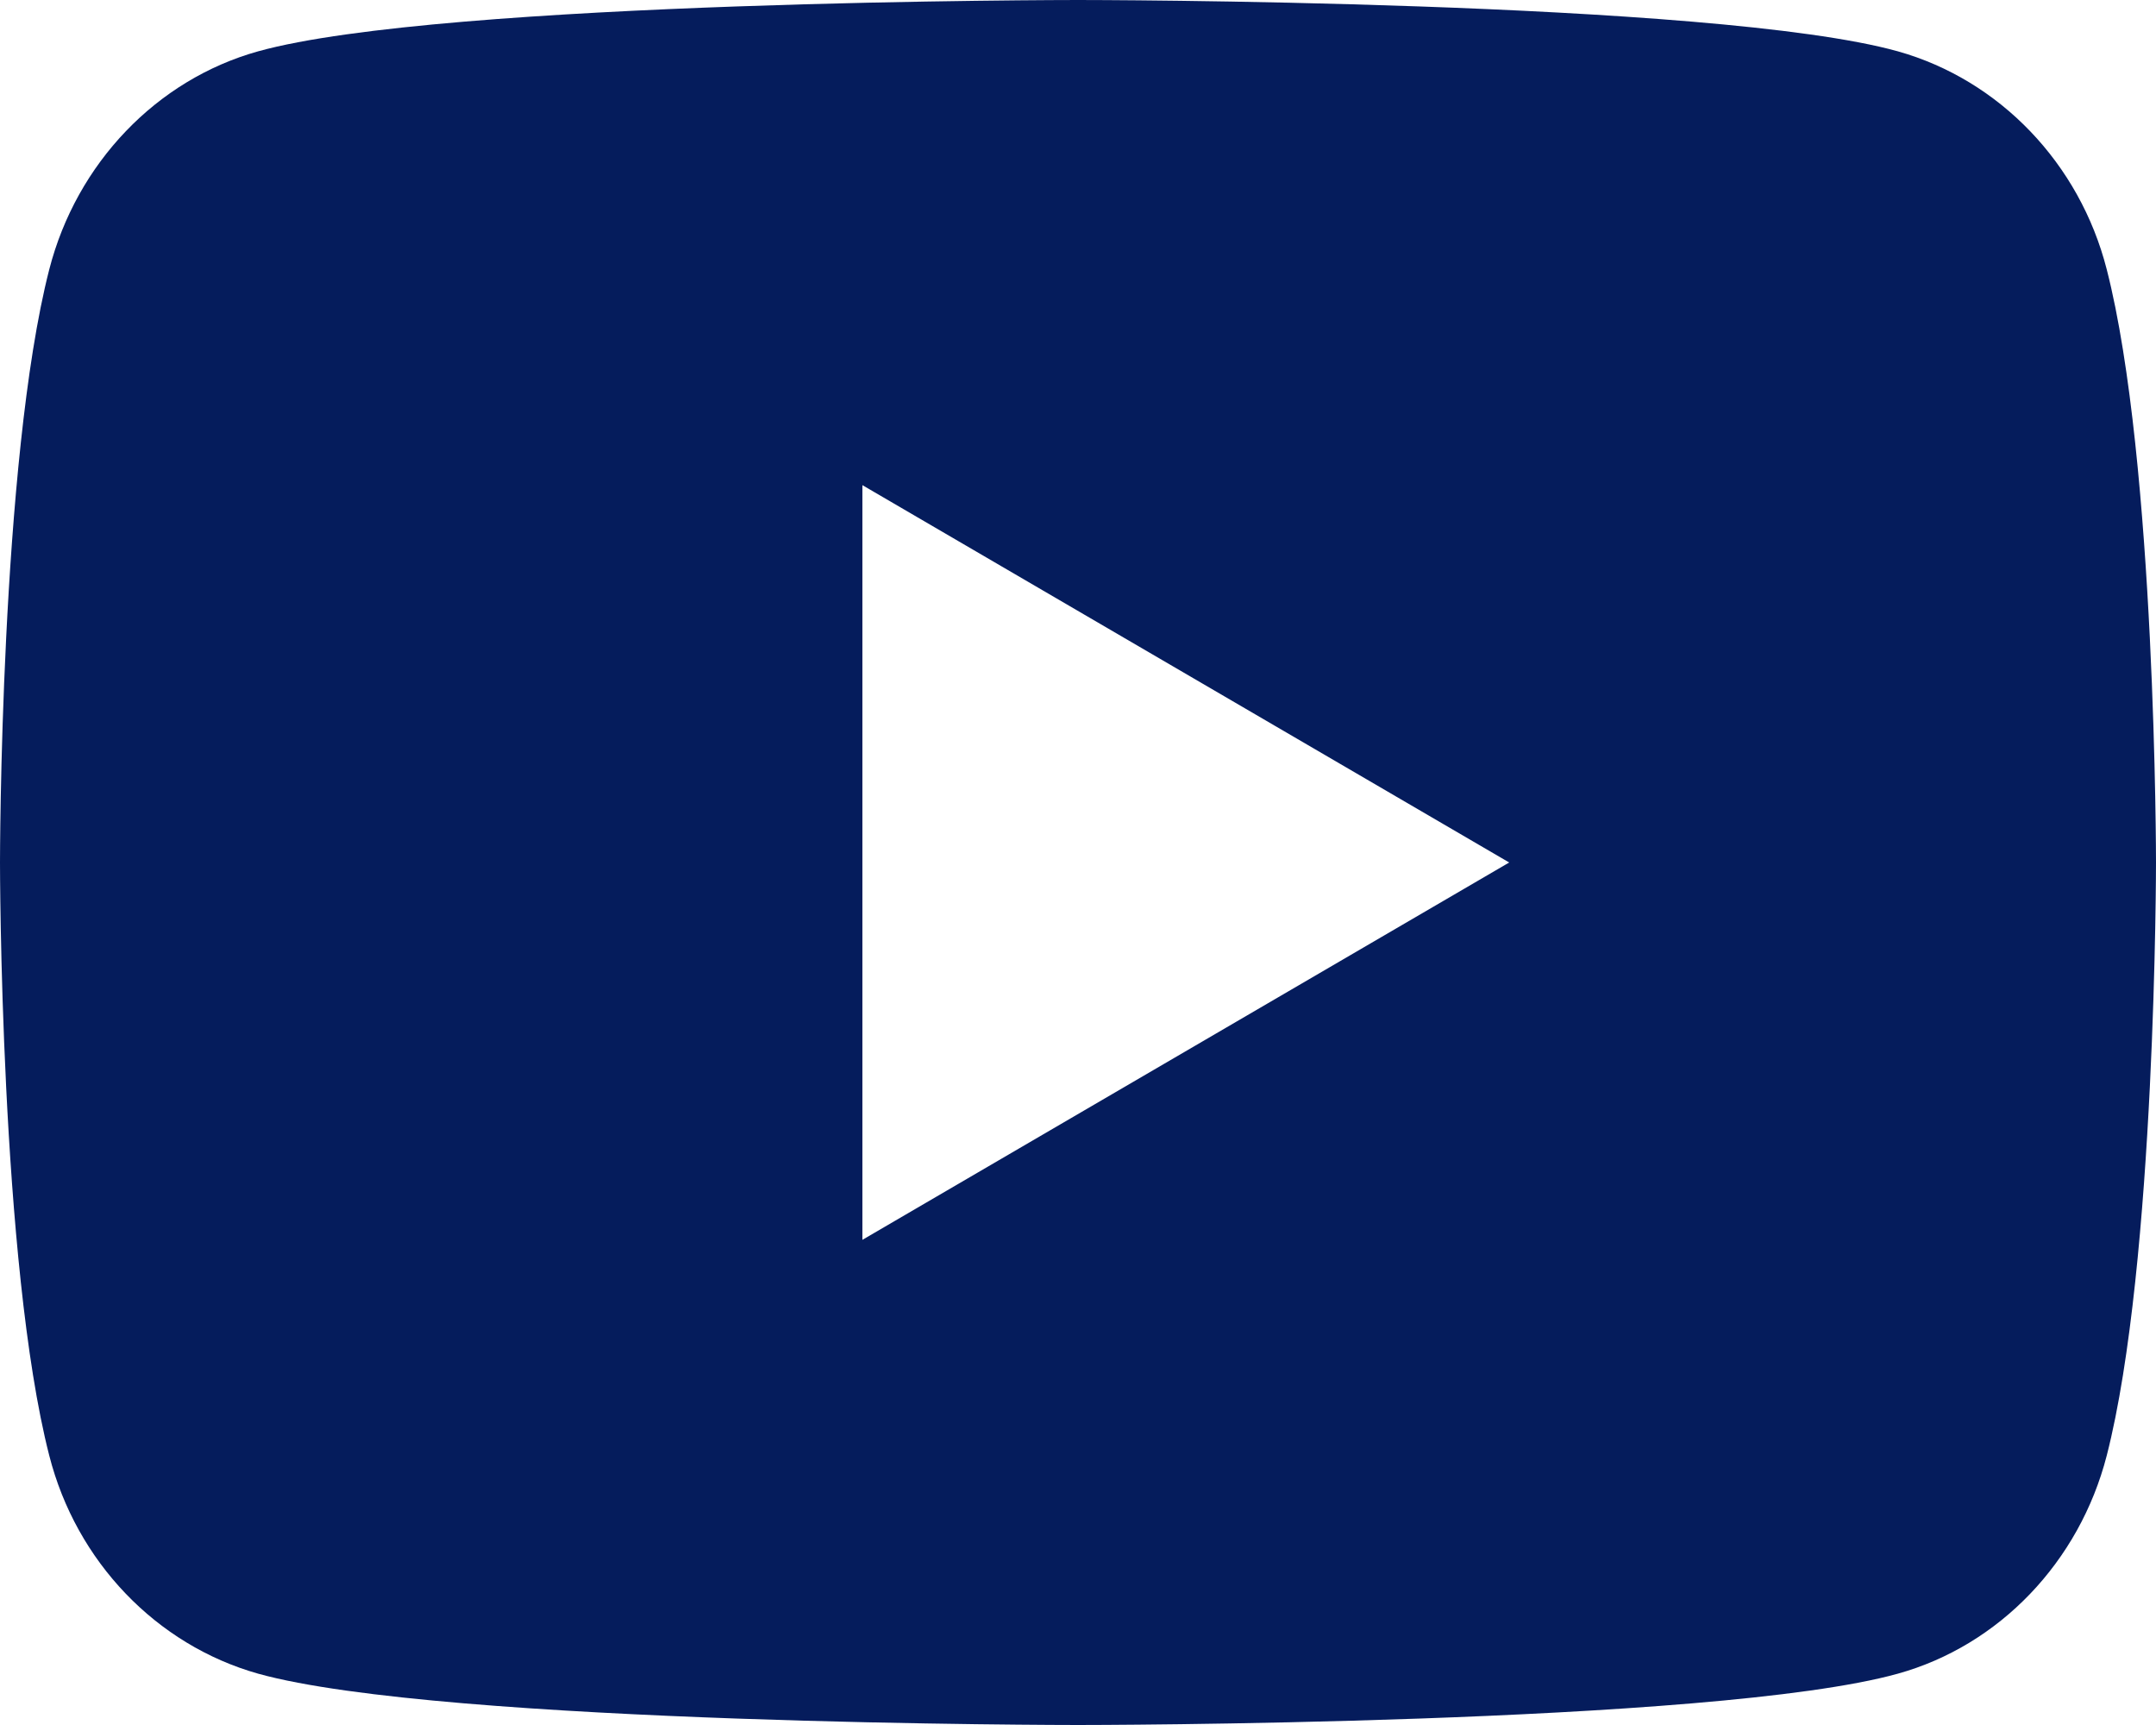 <svg width="35" height="28" viewBox="0 0 35 28" fill="none" xmlns="http://www.w3.org/2000/svg">
<path d="M34.2 4.372C35 7.49 35 14 35 14C35 14 35 20.51 34.2 23.628C33.756 25.352 32.456 26.709 30.809 27.167C27.818 28 17.5 28 17.5 28C17.5 28 7.187 28 4.191 27.167C2.538 26.701 1.239 25.347 0.8 23.628C5.21541e-08 20.51 0 14 0 14C0 14 5.21541e-08 7.49 0.8 4.372C1.244 2.648 2.545 1.292 4.191 0.833C7.187 -3.12924e-07 17.5 0 17.5 0C17.5 0 27.818 -3.12924e-07 30.809 0.833C32.462 1.298 33.761 2.653 34.2 4.372ZM14 20.125L24.5 14L14 7.875V20.125Z" fill="#051C5C"/>
</svg>
